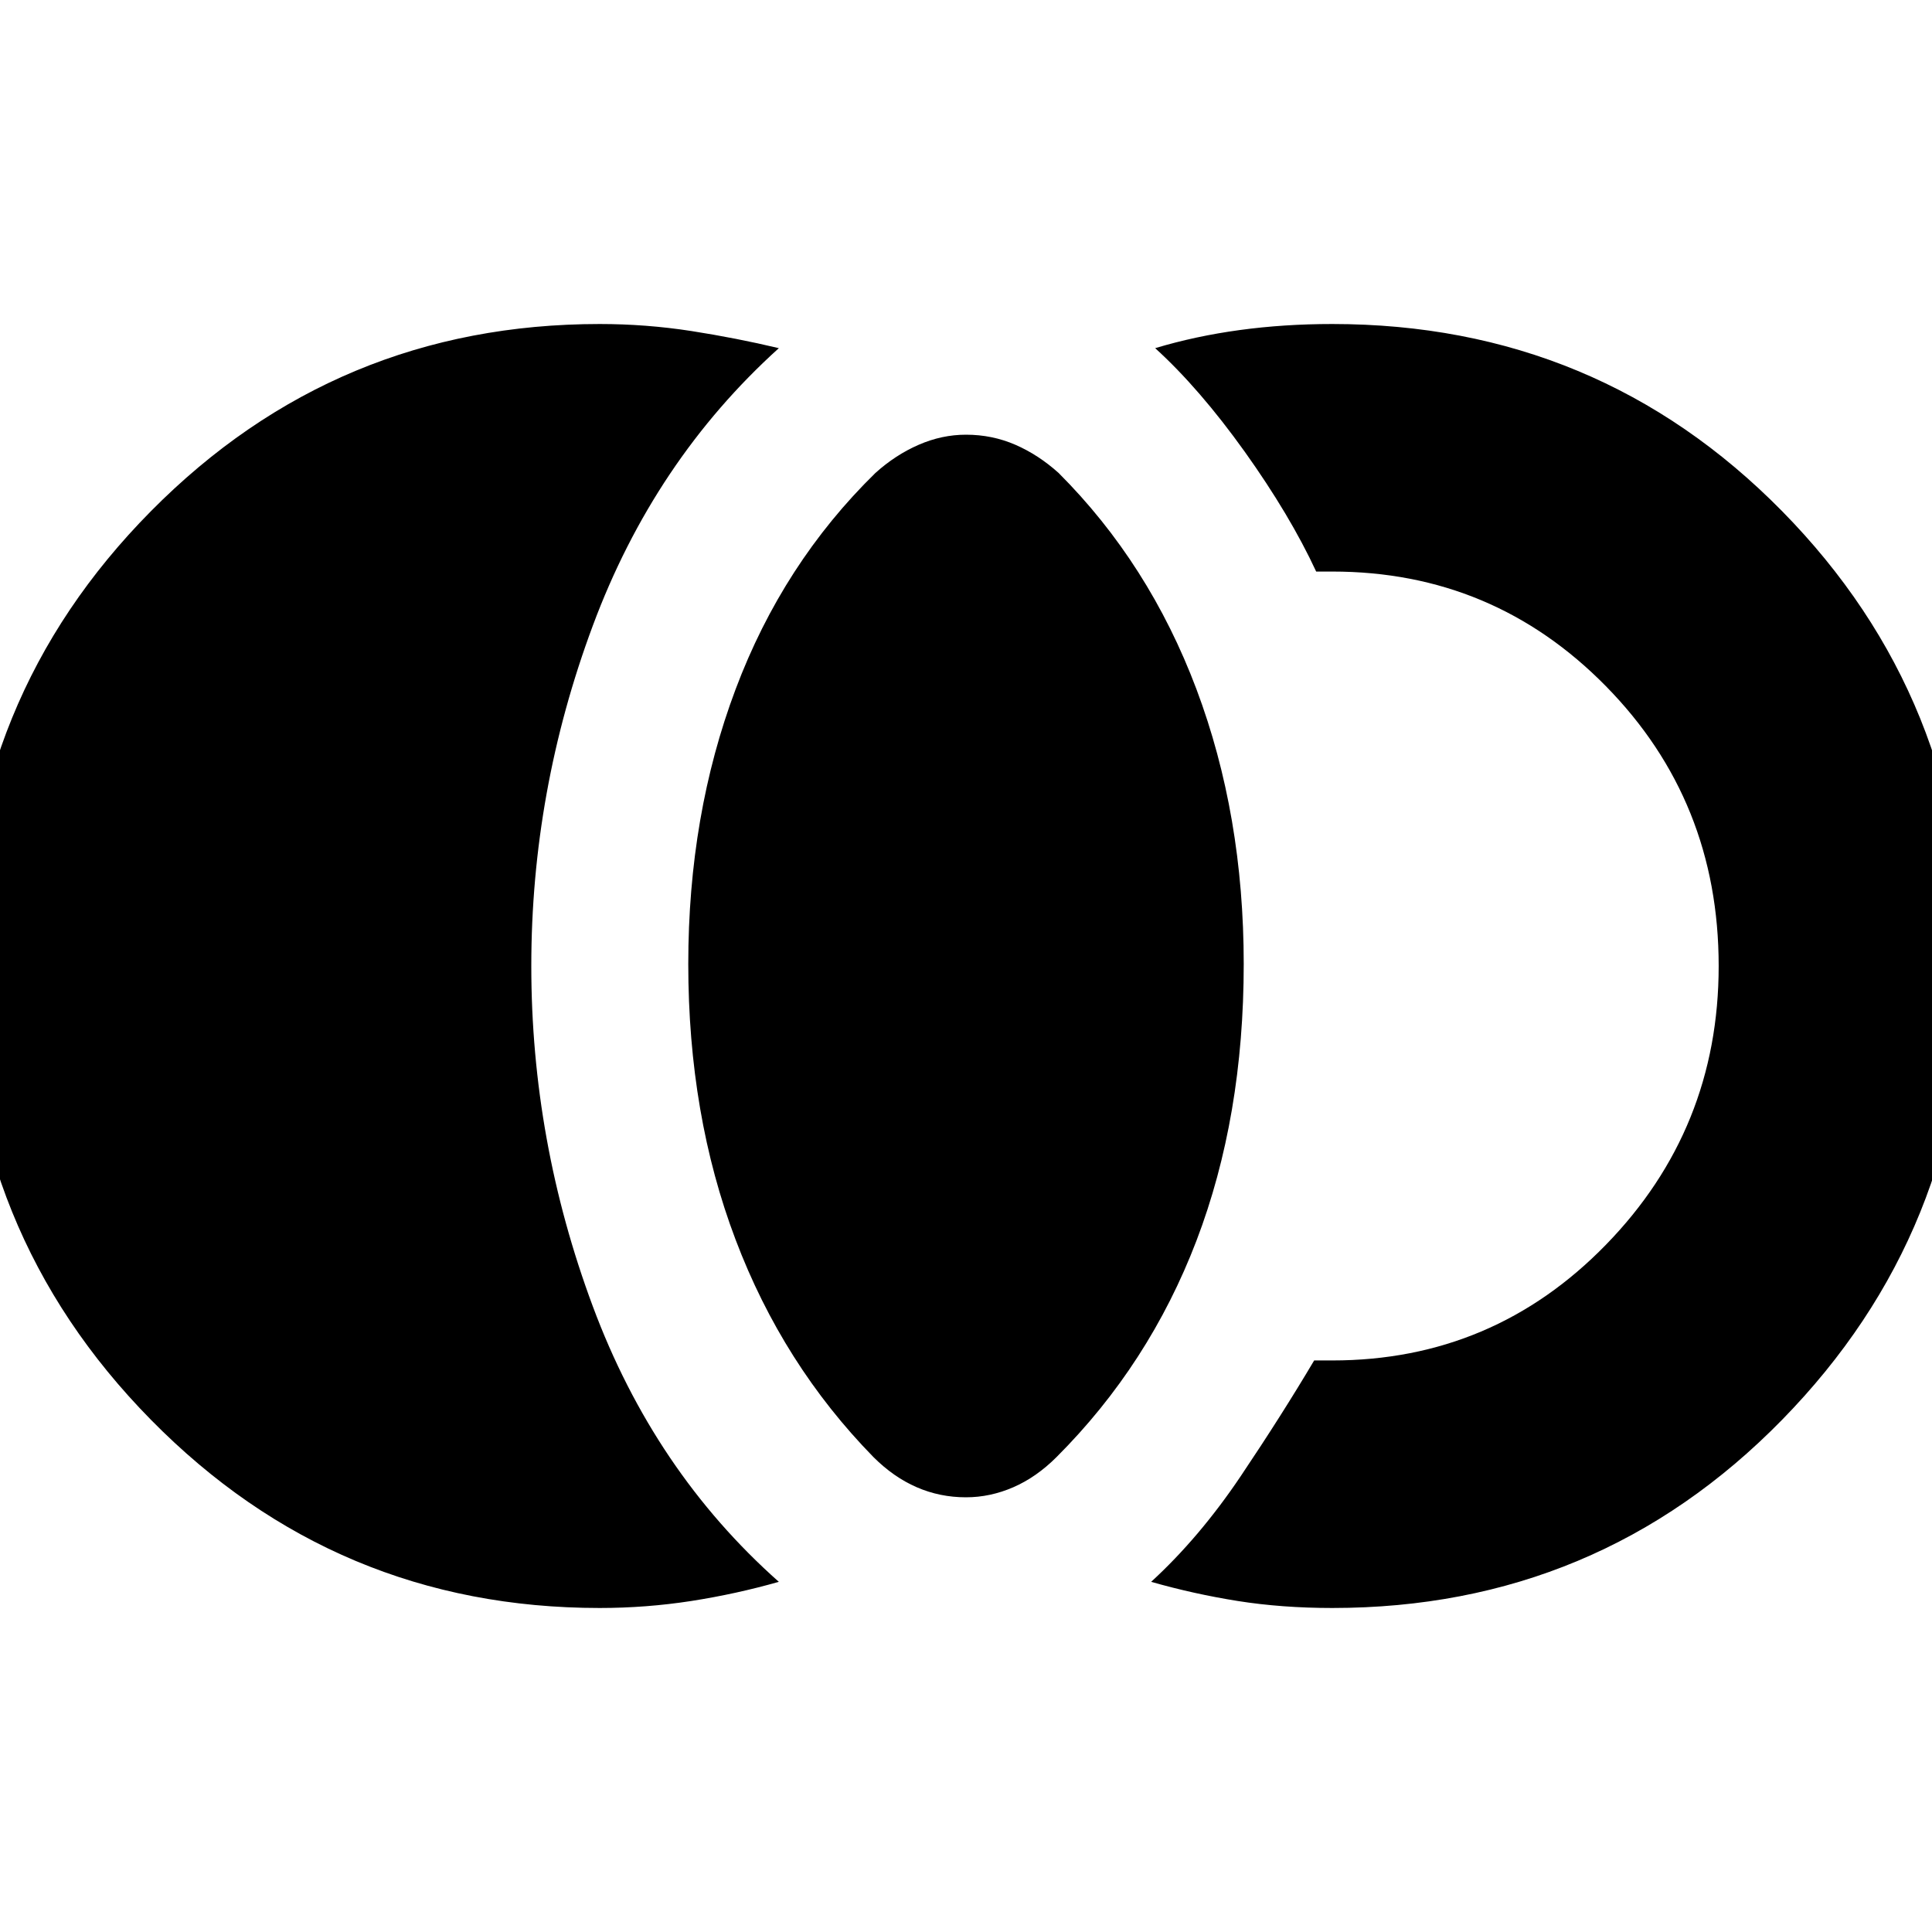 <svg xmlns="http://www.w3.org/2000/svg" height="24" width="24"><path d="M12 18.6q-.325 0-.612-.125-.288-.125-.538-.375-1.125-1.15-1.712-2.7-.588-1.55-.588-3.425 0-1.85.588-3.413Q9.725 7 10.875 5.875q.25-.225.538-.35Q11.7 5.4 12 5.4q.325 0 .613.125.287.125.537.35Q14.275 7 14.863 8.562q.587 1.563.587 3.413 0 1.9-.587 3.437-.588 1.538-1.738 2.688-.25.25-.537.375-.288.125-.588.125Zm4.55 1.375q-.625 0-1.175-.087-.55-.088-1.075-.238.6-.55 1.113-1.313.512-.762.912-1.437h.225q2 0 3.4-1.438 1.4-1.437 1.4-3.462 0-2.05-1.4-3.475-1.4-1.425-3.4-1.425h-.2q-.325-.7-.887-1.488-.563-.787-1.113-1.287.5-.15 1.05-.225.55-.075 1.15-.075 3.3 0 5.588 2.325 2.287 2.325 2.287 5.65 0 3.3-2.287 5.637-2.288 2.338-5.588 2.338Zm-9.1 0q-3.275 0-5.575-2.338-2.3-2.337-2.3-5.662 0-3.3 2.3-5.625T7.45 4.025q.575 0 1.138.087.562.088 1.087.213-1.55 1.4-2.312 3.45Q6.6 9.825 6.6 12t.763 4.225q.762 2.05 2.312 3.425-.525.15-1.087.238-.563.087-1.138.087Z"/></svg>